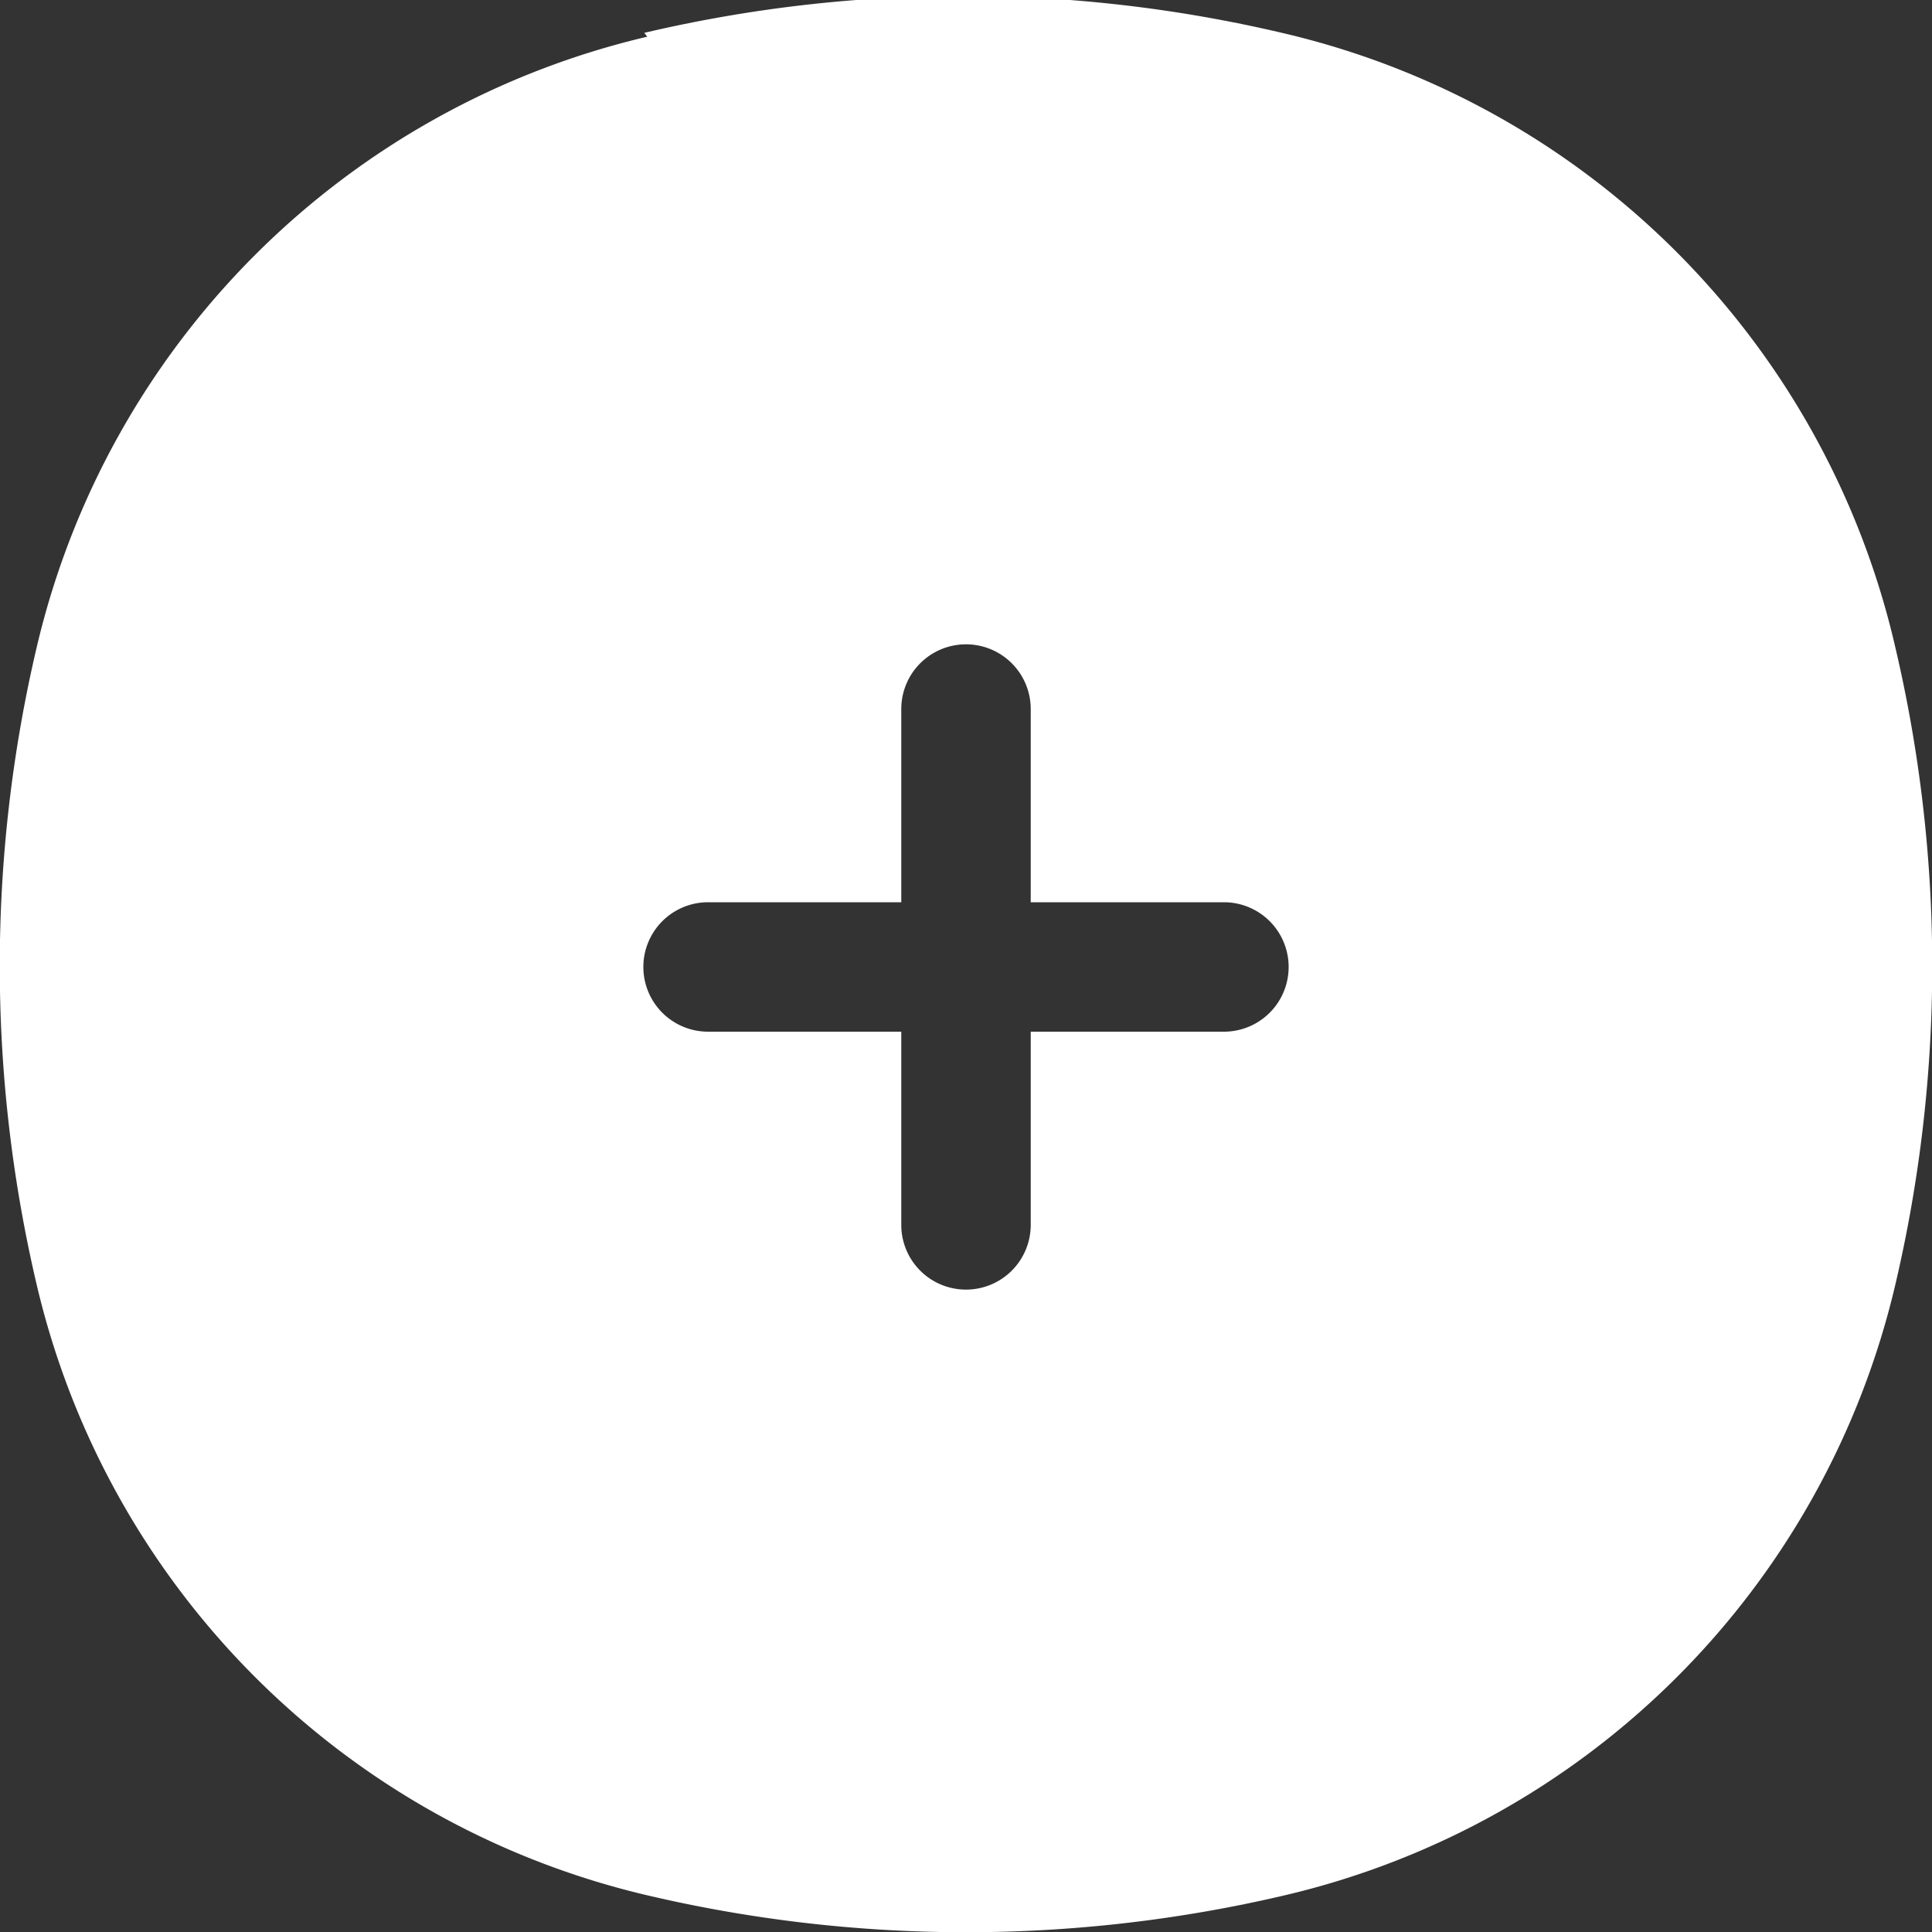 <svg xmlns="http://www.w3.org/2000/svg" viewBox="0 0 20 20">
    <rect x="0" y="0" width="20" height="20" fill="#333333" stroke="none"/>
    <title>Submiit Idea</title>
    <path id="Icon" name="Icon" d="M10.67,7.34a.67.67,0,0,0-1.34,0v2h-2a.67.67,0,0,0,0,1.34h2v2a.67.67,0,0,0,1.34,0v-2h2a.67.67,0,0,0,0-1.34h-2Zm-4-7a14.43,14.43,0,0,1,6.6,0A8.48,8.48,0,0,1,19.62,6.7a14.43,14.43,0,0,1,0,6.6,8.48,8.48,0,0,1-6.32,6.32,14.43,14.43,0,0,1-6.6,0A8.48,8.48,0,0,1,.38,13.3a14.43,14.43,0,0,1,0-6.6A8.48,8.48,0,0,1,6.7.38Z" style="fill:#fff;fill-rule:evenodd"/>
</svg>